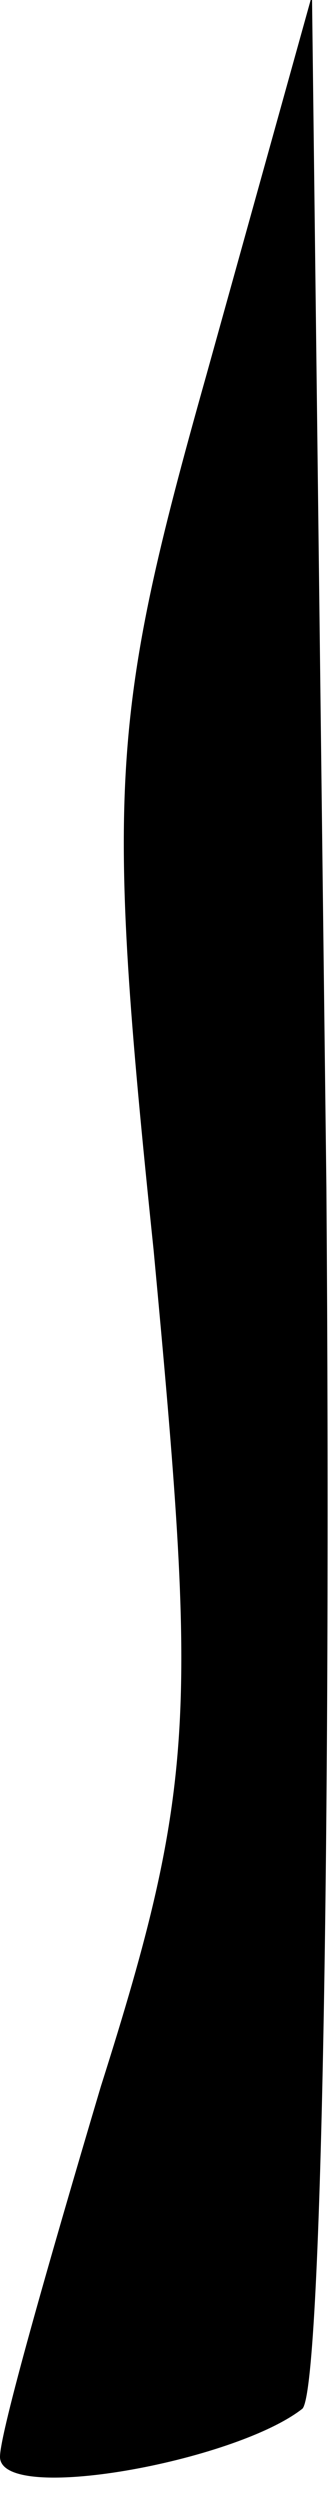 <?xml version="1.0" standalone="no"?>
<!DOCTYPE svg PUBLIC "-//W3C//DTD SVG 20010904//EN"
 "http://www.w3.org/TR/2001/REC-SVG-20010904/DTD/svg10.dtd">
<svg version="1.0" xmlns="http://www.w3.org/2000/svg"
 width="7pt" height="52pt" viewBox="0 0 7 52"
 preserveAspectRatio="xMidYMid meet">
<g transform="translate(0,52) scale(0.1,-0.1)"
fill="#000000" stroke="none">
<path fill="#000000" stroke="none" d="M43 442 c-20 -71 -21 -86 -11 -182 9
-96 9 -111 -11 -174 -11 -37 -21 -72 -21 -77 0 -10 49 -1 63 10 4 4 6 119 5
254 l-3 248 -22 -79z"/>
</g>
</svg>
